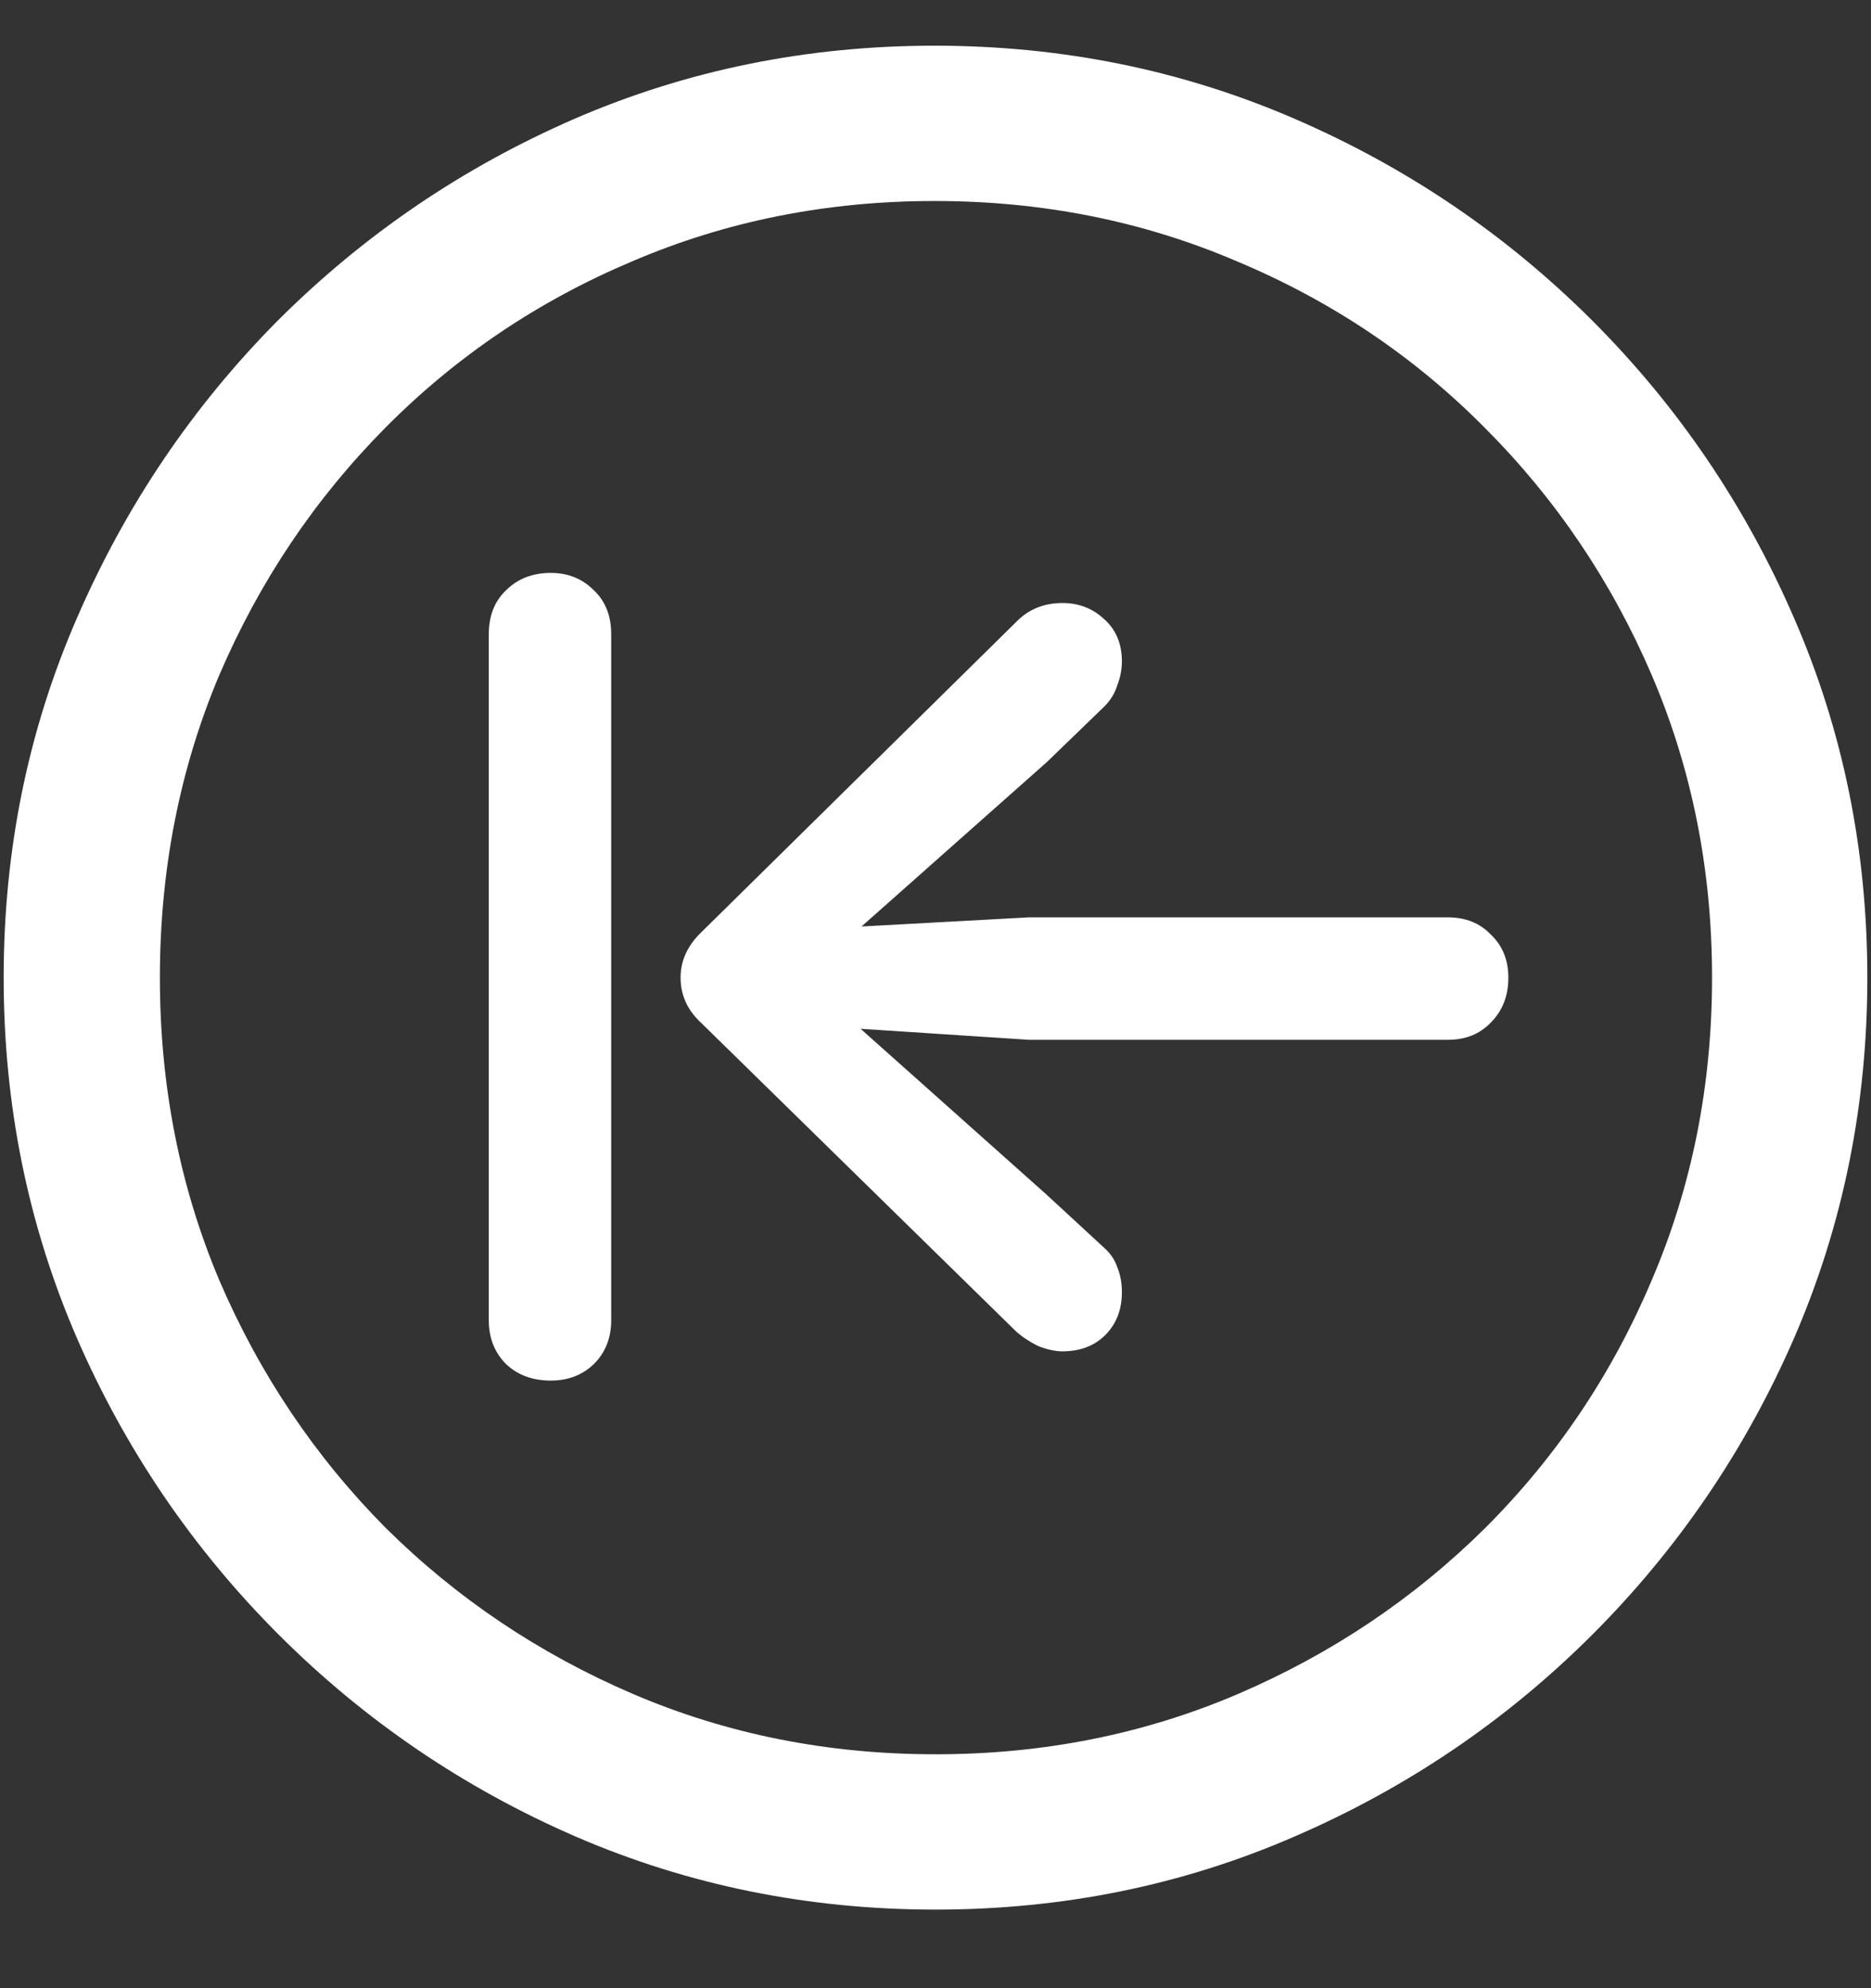 <?xml version="1.0" encoding="UTF-8"?>
<svg xmlns="http://www.w3.org/2000/svg" xmlns:xlink="http://www.w3.org/1999/xlink" width="24" height="25.5" viewBox="0 0 24 25.5" version="1.1">
<rect x="0" y="0" width="24" height="25.5" fill="#333333" stroke="none"/>
<g id="surface1">
<path style=" stroke:none;fill-rule:nonzero;fill:rgb(100%,100%,100%);fill-opacity:1;" d="M 12 24.492 C 13.633 24.492 15.168 24.18 16.605 23.555 C 18.051 22.93 19.324 22.066 20.426 20.965 C 21.527 19.863 22.391 18.594 23.016 17.156 C 23.641 15.711 23.953 14.172 23.953 12.539 C 23.953 10.906 23.641 9.371 23.016 7.934 C 22.391 6.488 21.527 5.215 20.426 4.113 C 19.324 3.012 18.051 2.148 16.605 1.523 C 15.16 0.898 13.621 0.586 11.988 0.586 C 10.355 0.586 8.816 0.898 7.371 1.523 C 5.934 2.148 4.664 3.012 3.562 4.113 C 2.469 5.215 1.609 6.488 0.984 7.934 C 0.359 9.371 0.047 10.906 0.047 12.539 C 0.047 14.172 0.359 15.711 0.984 17.156 C 1.609 18.594 2.473 19.863 3.574 20.965 C 4.676 22.066 5.945 22.93 7.383 23.555 C 8.828 24.18 10.367 24.492 12 24.492 Z M 12 22.5 C 10.617 22.5 9.324 22.242 8.121 21.727 C 6.918 21.211 5.859 20.5 4.945 19.594 C 4.039 18.68 3.328 17.621 2.812 16.418 C 2.305 15.215 2.051 13.922 2.051 12.539 C 2.051 11.156 2.305 9.863 2.812 8.66 C 3.328 7.457 4.039 6.398 4.945 5.484 C 5.852 4.57 6.906 3.859 8.109 3.352 C 9.312 2.836 10.605 2.578 11.988 2.578 C 13.371 2.578 14.664 2.836 15.867 3.352 C 17.078 3.859 18.137 4.57 19.043 5.484 C 19.957 6.398 20.672 7.457 21.188 8.66 C 21.703 9.863 21.961 11.156 21.961 12.539 C 21.961 13.922 21.703 15.215 21.188 16.418 C 20.68 17.621 19.969 18.68 19.055 19.594 C 18.141 20.5 17.082 21.211 15.879 21.727 C 14.676 22.242 13.383 22.5 12 22.5 Z M 7.066 17.707 C 7.285 17.707 7.469 17.637 7.617 17.496 C 7.766 17.348 7.84 17.16 7.84 16.934 L 7.84 8.133 C 7.84 7.898 7.766 7.711 7.617 7.57 C 7.469 7.422 7.285 7.348 7.066 7.348 C 6.832 7.348 6.641 7.422 6.492 7.57 C 6.344 7.711 6.27 7.898 6.27 8.133 L 6.27 16.934 C 6.27 17.16 6.344 17.348 6.492 17.496 C 6.641 17.637 6.832 17.707 7.066 17.707 Z M 19.348 12.539 C 19.348 12.312 19.273 12.129 19.125 11.988 C 18.984 11.84 18.801 11.766 18.574 11.766 L 13.195 11.766 L 11.051 11.883 L 13.43 9.773 L 14.168 9.059 C 14.246 8.98 14.301 8.891 14.332 8.789 C 14.371 8.688 14.391 8.586 14.391 8.484 C 14.391 8.258 14.316 8.078 14.168 7.945 C 14.02 7.805 13.84 7.734 13.629 7.734 C 13.395 7.734 13.199 7.812 13.043 7.969 L 9 11.953 C 8.82 12.125 8.73 12.32 8.73 12.539 C 8.73 12.766 8.82 12.961 9 13.125 L 13.031 17.074 C 13.109 17.145 13.203 17.207 13.312 17.262 C 13.43 17.309 13.535 17.332 13.629 17.332 C 13.855 17.332 14.039 17.262 14.18 17.121 C 14.32 16.98 14.391 16.797 14.391 16.57 C 14.391 16.453 14.371 16.348 14.332 16.254 C 14.301 16.16 14.246 16.078 14.168 16.008 L 13.418 15.316 L 11.039 13.195 L 13.195 13.336 L 18.574 13.336 C 18.801 13.336 18.984 13.262 19.125 13.113 C 19.273 12.965 19.348 12.773 19.348 12.539 Z M 19.348 12.539 "/>
</g>
</svg>
